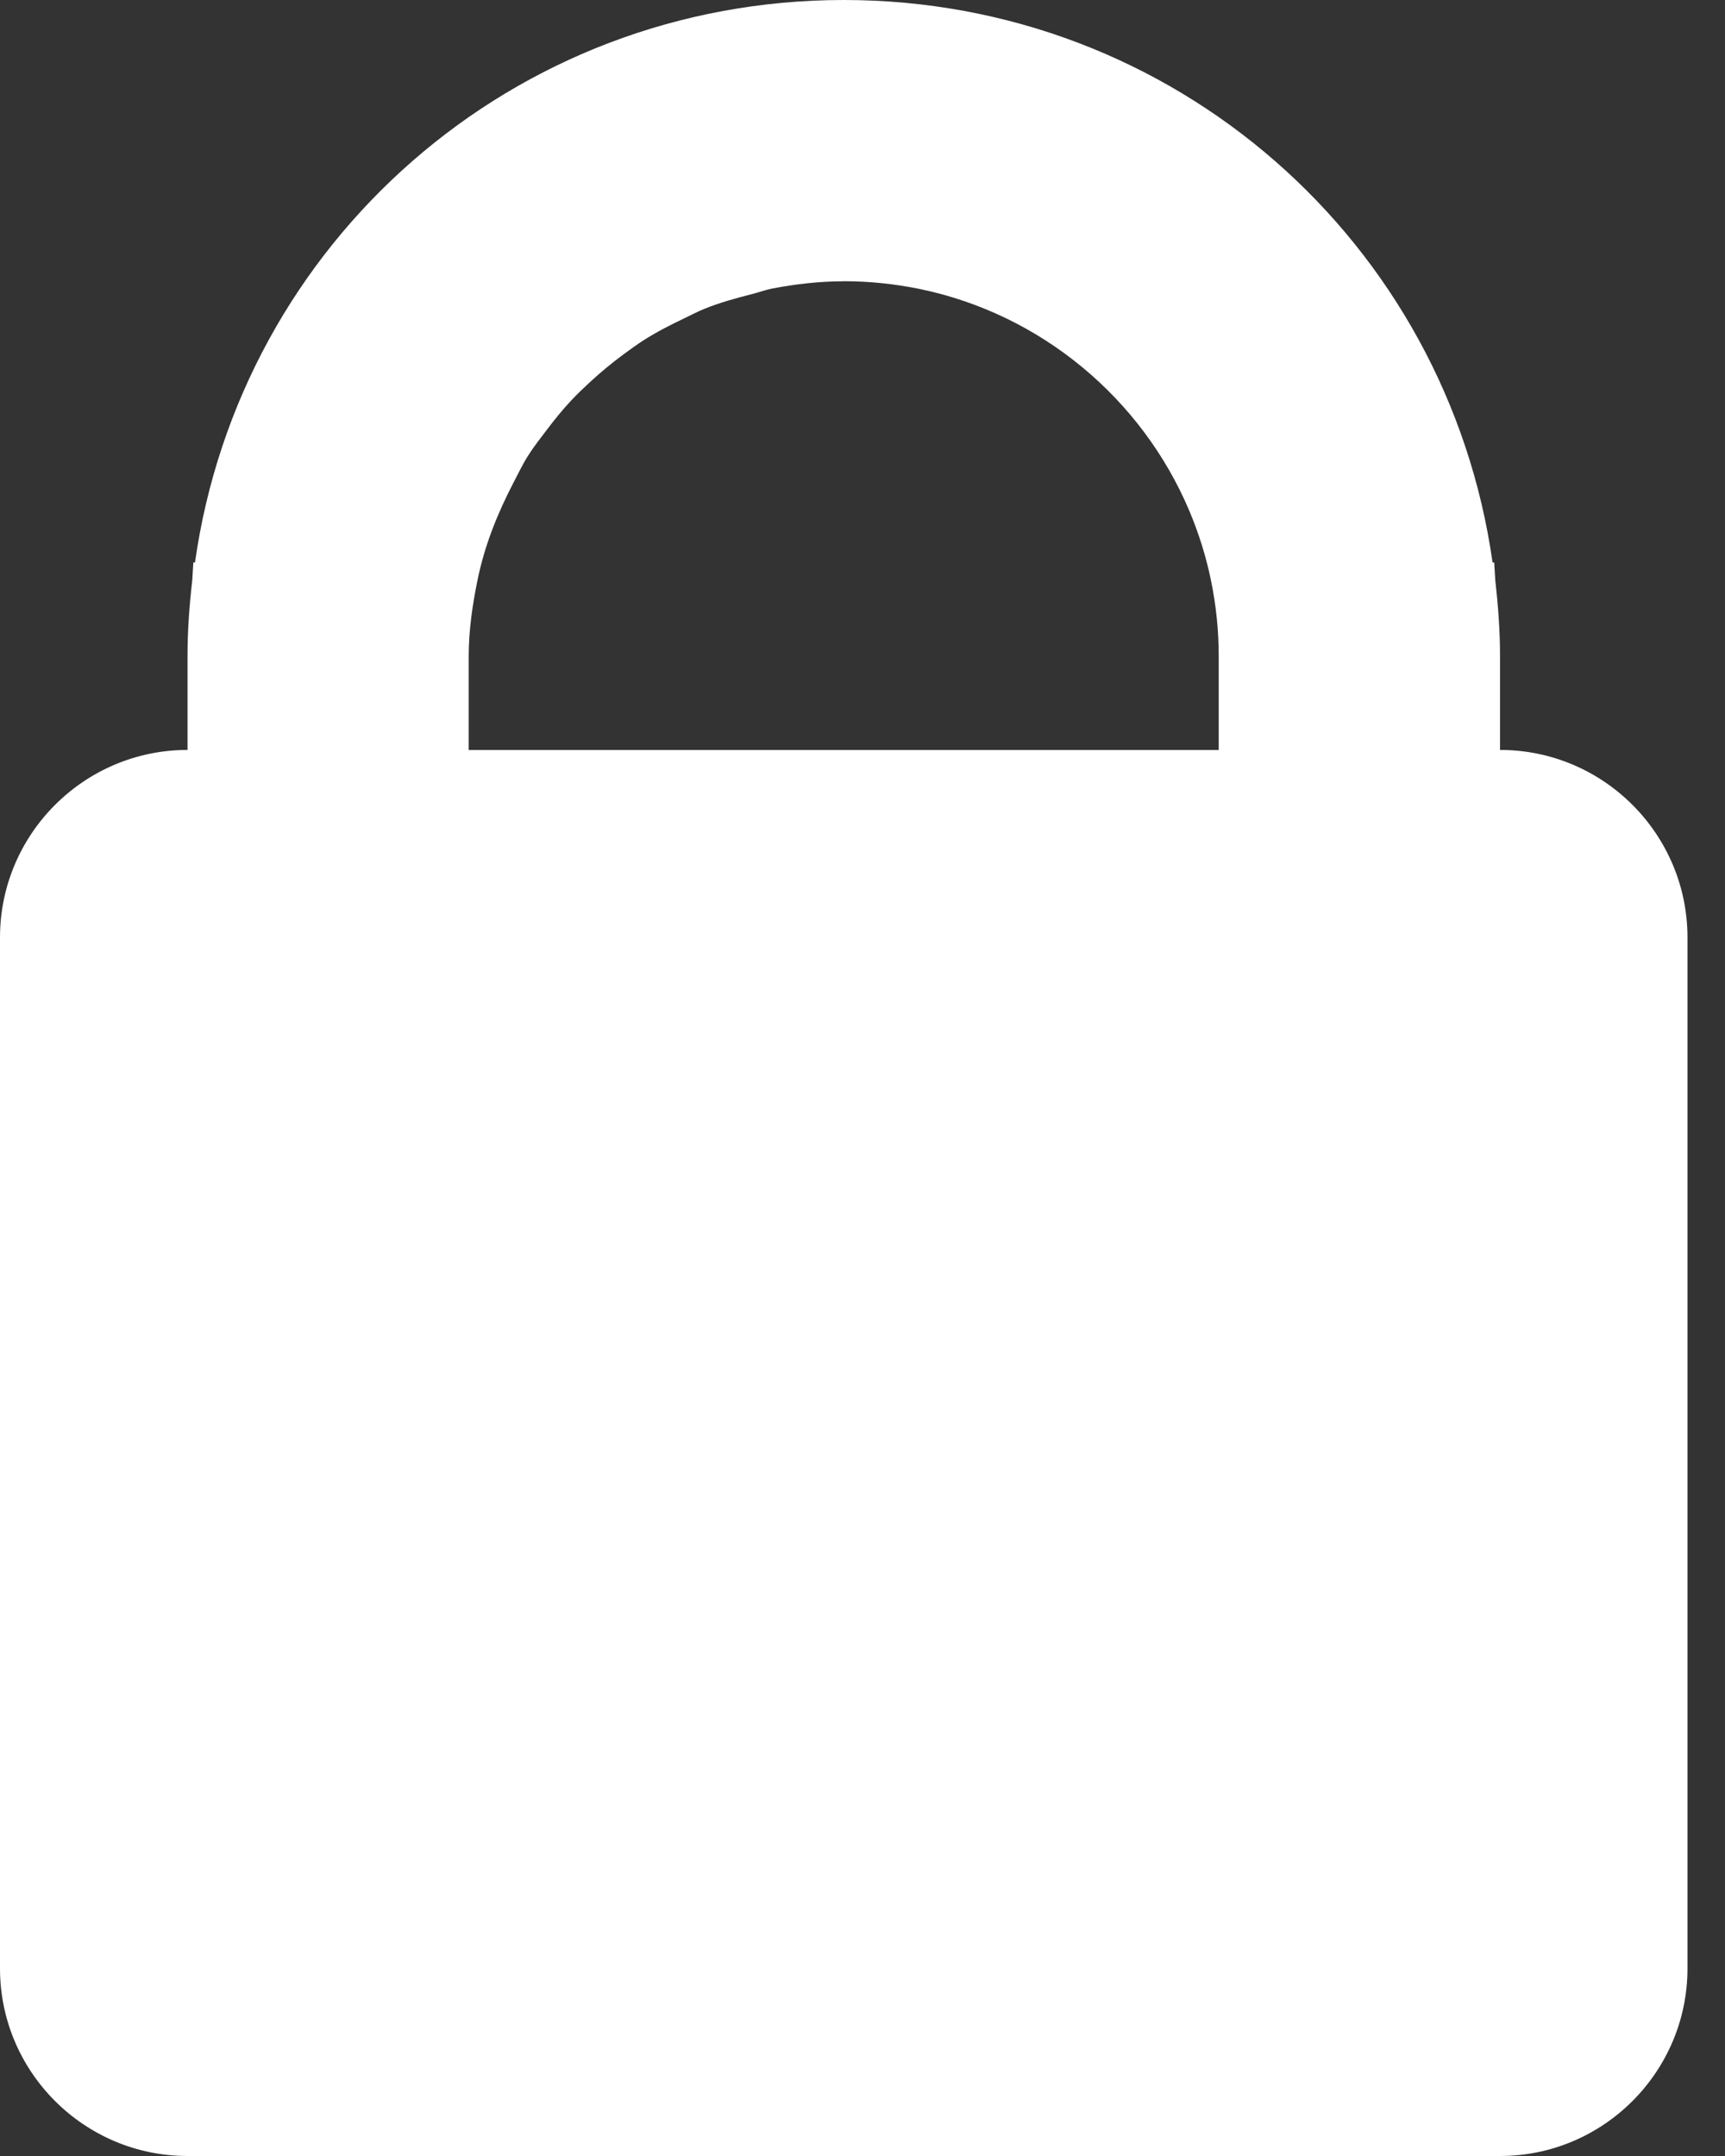 <?xml version="1.0" encoding="UTF-8"?>
<svg width="24px" height="30px" viewBox="0 0 24 30" version="1.1" xmlns="http://www.w3.org/2000/svg" xmlns:xlink="http://www.w3.org/1999/xlink">
    <rect x="0" y="0" width="24" height="30" fill="#333333" stroke="none"/>
    <title>BD4192DA-F950-43EA-A6F1-46A194B17A2C</title>
    <g id="Sign-up-and-Log-in-flows_final" stroke="none" stroke-width="1" fill="none" fill-rule="evenodd">
        <g id="Low-value_-Beta-Dashboard---Provide-details-msg-notification-on-top" transform="translate(-281, -1852)" fill="#FFFFFF" fill-rule="nonzero">
            <path d="M292.739,1852 C288.137,1852 284.343,1855.372 283.713,1859.826 C283.706,1859.827 283.7,1859.827 283.69,1859.826 L283.675,1860.073 C283.635,1860.42 283.609,1860.772 283.609,1861.13 L283.609,1862.435 C282.168,1862.435 281,1863.609 281,1865.044 L281,1879.391 C281,1880.826 282.168,1882 283.609,1882 L301.87,1882 C303.311,1882 304.478,1880.826 304.478,1879.391 L304.478,1865.044 C304.478,1863.609 303.311,1862.435 301.87,1862.435 L301.87,1861.13 C301.87,1860.771 301.843,1860.421 301.804,1860.073 L301.789,1859.826 C301.778,1859.827 301.772,1859.827 301.766,1859.826 C301.135,1855.372 297.341,1852 292.74,1852 L292.739,1852 Z M292.739,1855.913 C293.099,1855.913 293.451,1855.951 293.791,1856.02 C295.489,1856.37 296.886,1857.547 297.546,1859.105 C297.677,1859.416 297.78,1859.741 297.849,1860.079 C297.919,1860.419 297.956,1860.771 297.956,1861.131 L297.956,1862.436 L287.521,1862.436 L287.521,1861.131 C287.521,1860.771 287.574,1860.411 287.644,1860.071 C287.742,1859.589 287.923,1859.141 288.143,1858.718 C288.21,1858.591 288.27,1858.461 288.347,1858.341 C288.426,1858.215 288.518,1858.1 288.607,1857.982 C288.713,1857.842 288.823,1857.705 288.943,1857.577 C289.028,1857.486 289.117,1857.401 289.208,1857.317 C289.358,1857.179 289.515,1857.048 289.68,1856.927 C289.769,1856.862 289.859,1856.796 289.952,1856.736 C290.134,1856.62 290.327,1856.521 290.523,1856.428 C290.617,1856.384 290.707,1856.334 290.804,1856.296 C291.016,1856.21 291.238,1856.149 291.463,1856.092 C291.557,1856.068 291.647,1856.034 291.744,1856.015 C292.067,1855.953 292.399,1855.914 292.74,1855.914 L292.739,1855.913 Z" id="Shape"></path>
        </g>
    </g>
</svg>
